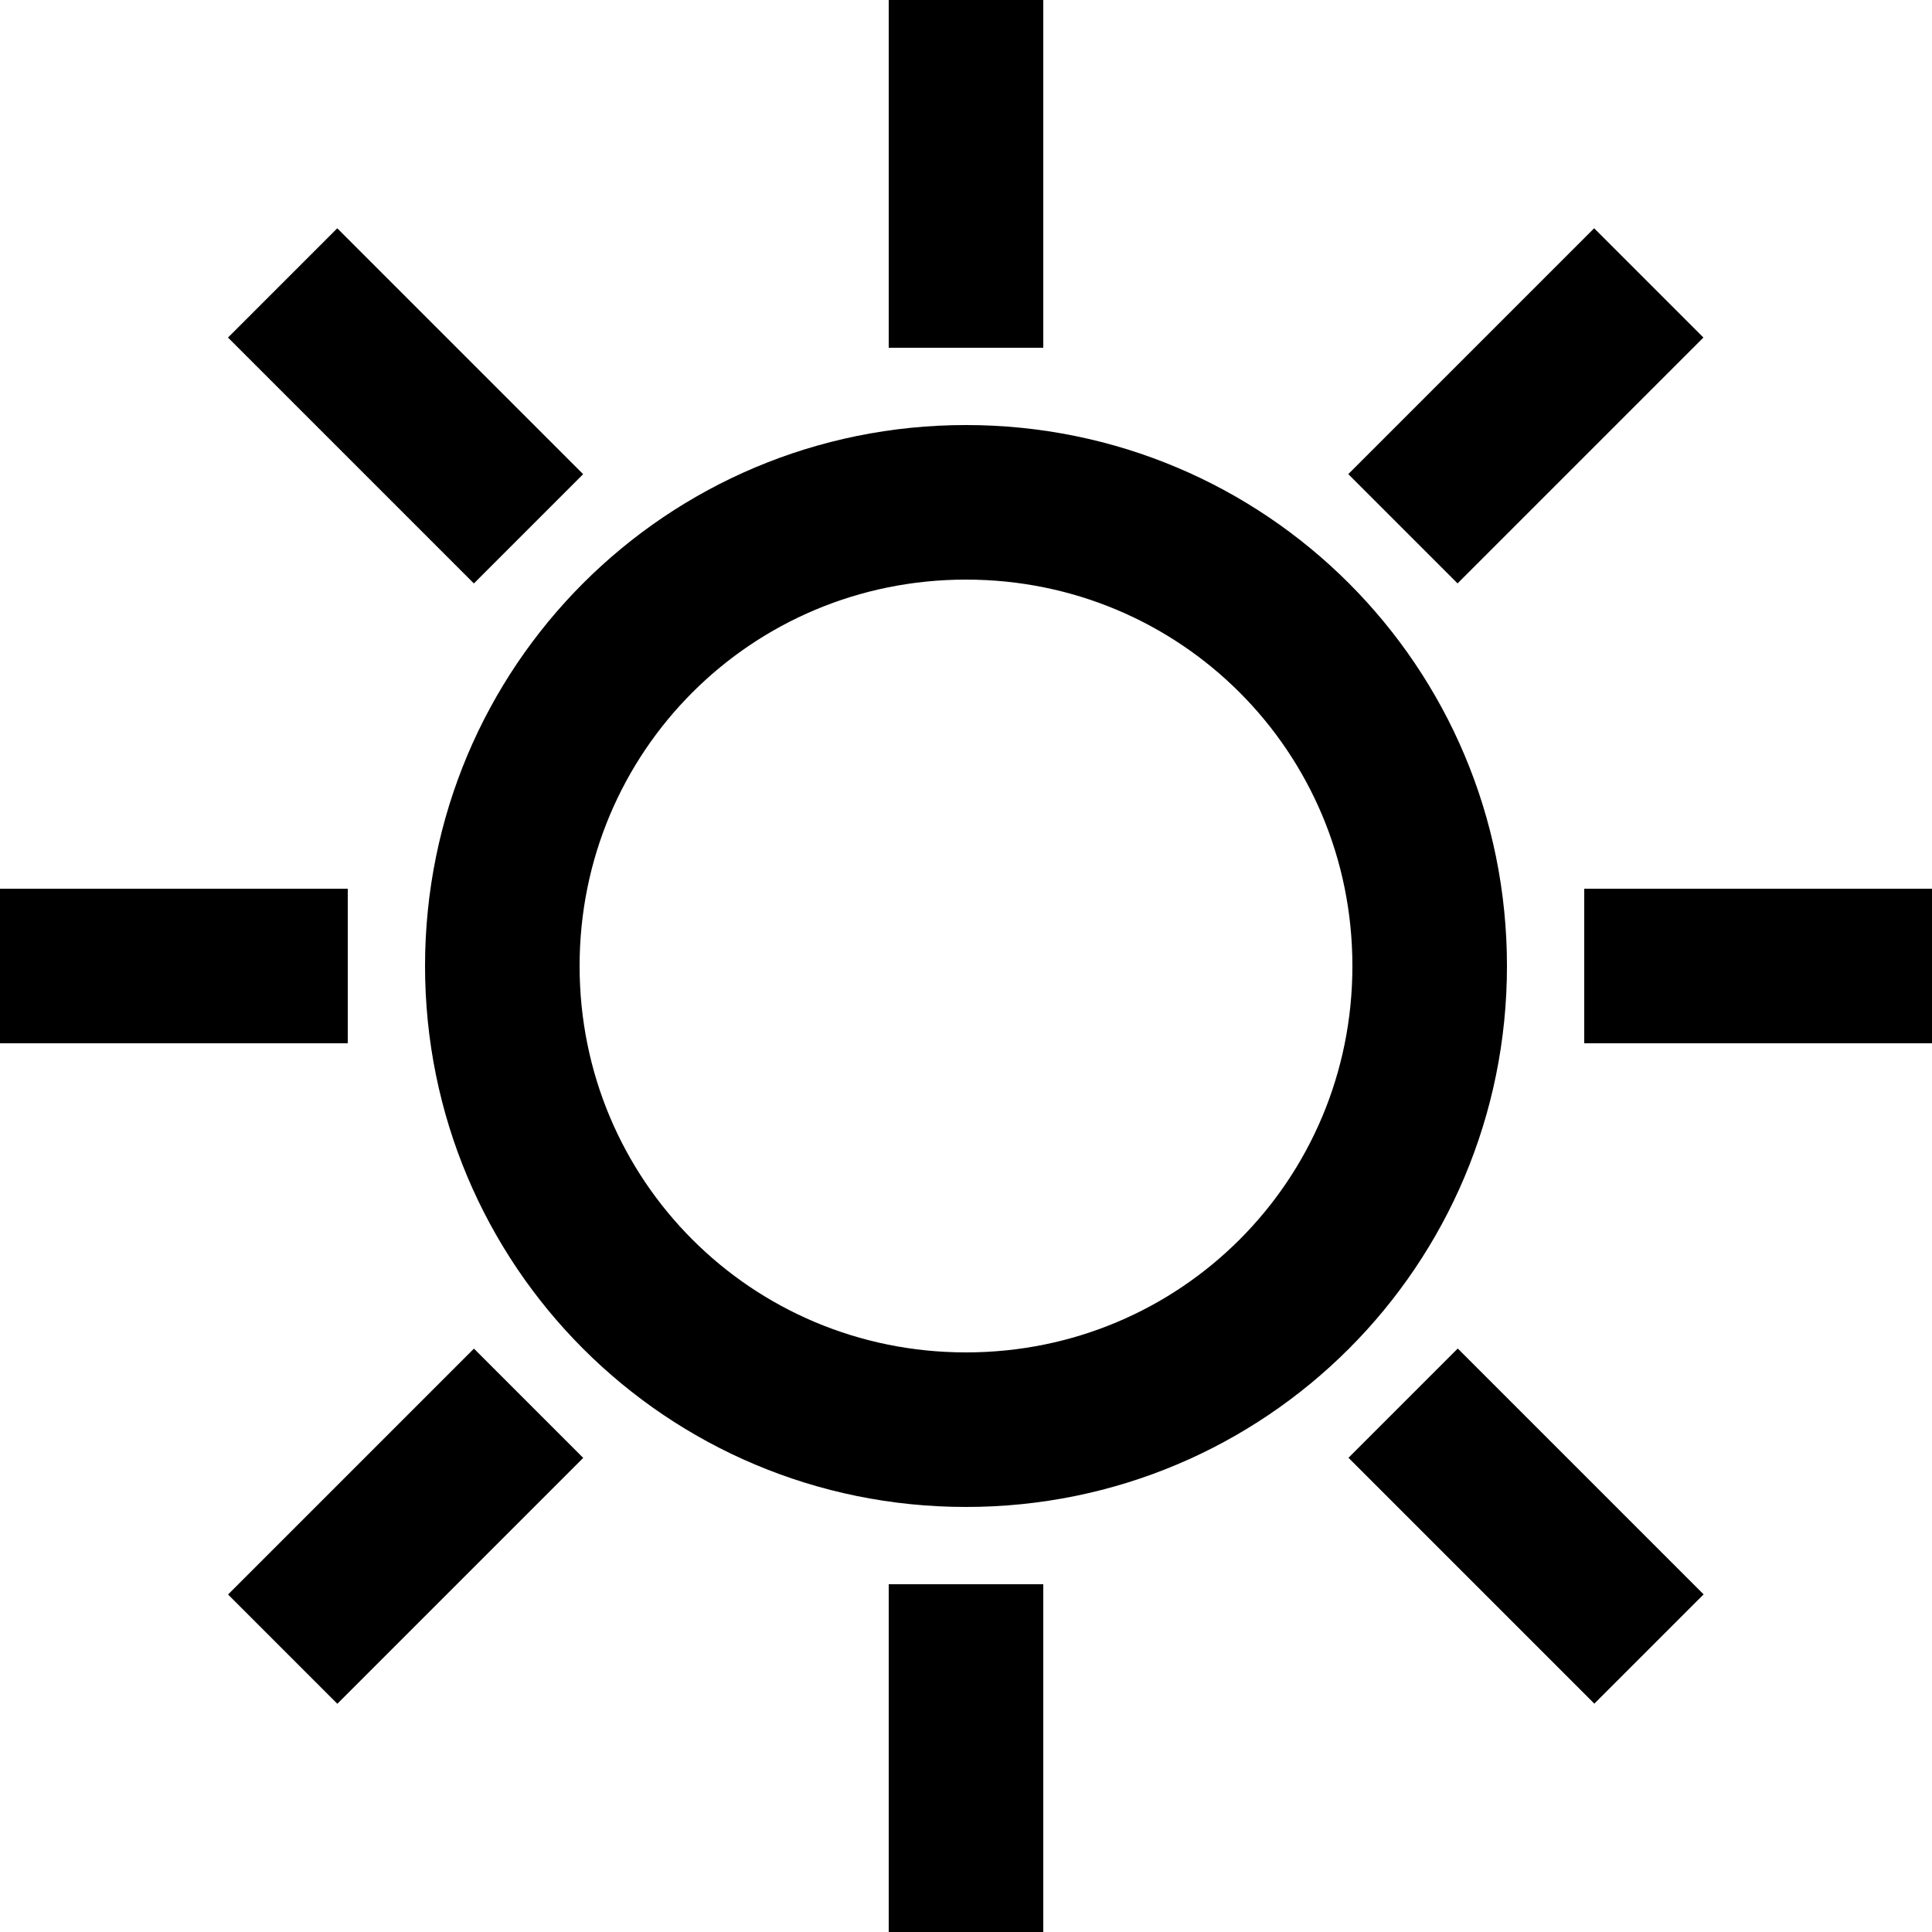 <?xml version="1.0" encoding="utf-8"?>
<!-- Generator: Adobe Illustrator 25.0.0, SVG Export Plug-In . SVG Version: 6.00 Build 0)  -->
<svg version="1.1" id="圖層_1" xmlns="http://www.w3.org/2000/svg" xmlns:xlink="http://www.w3.org/1999/xlink" x="0px" y="0px"
	 viewBox="0 0 50 50" style="enable-background:new 0 0 50 50;" xml:space="preserve">
<style type="text/css">
	.st0{stroke:#000000;stroke-width:2;}
</style>
<path class="st0" d="M25,38c7.2,0,13-5.8,13-13s-5.8-13-13-13s-13,5.8-13,13C12,32.2,17.8,38,25,38z M25,14c6.1,0,11,4.9,11,11
	s-4.9,11-11,11s-11-4.9-11-11C14,18.9,18.9,14,25,14z"/>
<rect x="24" y="1" class="st0" width="2" height="7"/>
<rect x="24" y="42" class="st0" width="2" height="7"/>
<rect x="42" y="24" class="st0" width="7" height="2"/>
<rect x="1" y="24" class="st0" width="7" height="2"/>
<rect x="36" y="9.5" transform="matrix(0.707 -0.707 0.707 0.707 4.139 31.006)" class="st0" width="7" height="2"/>
<rect x="7" y="38.5" transform="matrix(0.707 -0.707 0.707 0.707 -24.852 18.995)" class="st0" width="7" height="2"/>
<rect x="38.5" y="36" transform="matrix(0.707 -0.707 0.707 0.707 -16.359 39.495)" class="st0" width="2" height="7"/>
<rect x="9.5" y="7" transform="matrix(0.707 -0.707 0.707 0.707 -4.351 10.504)" class="st0" width="2" height="7"/>
</svg>
